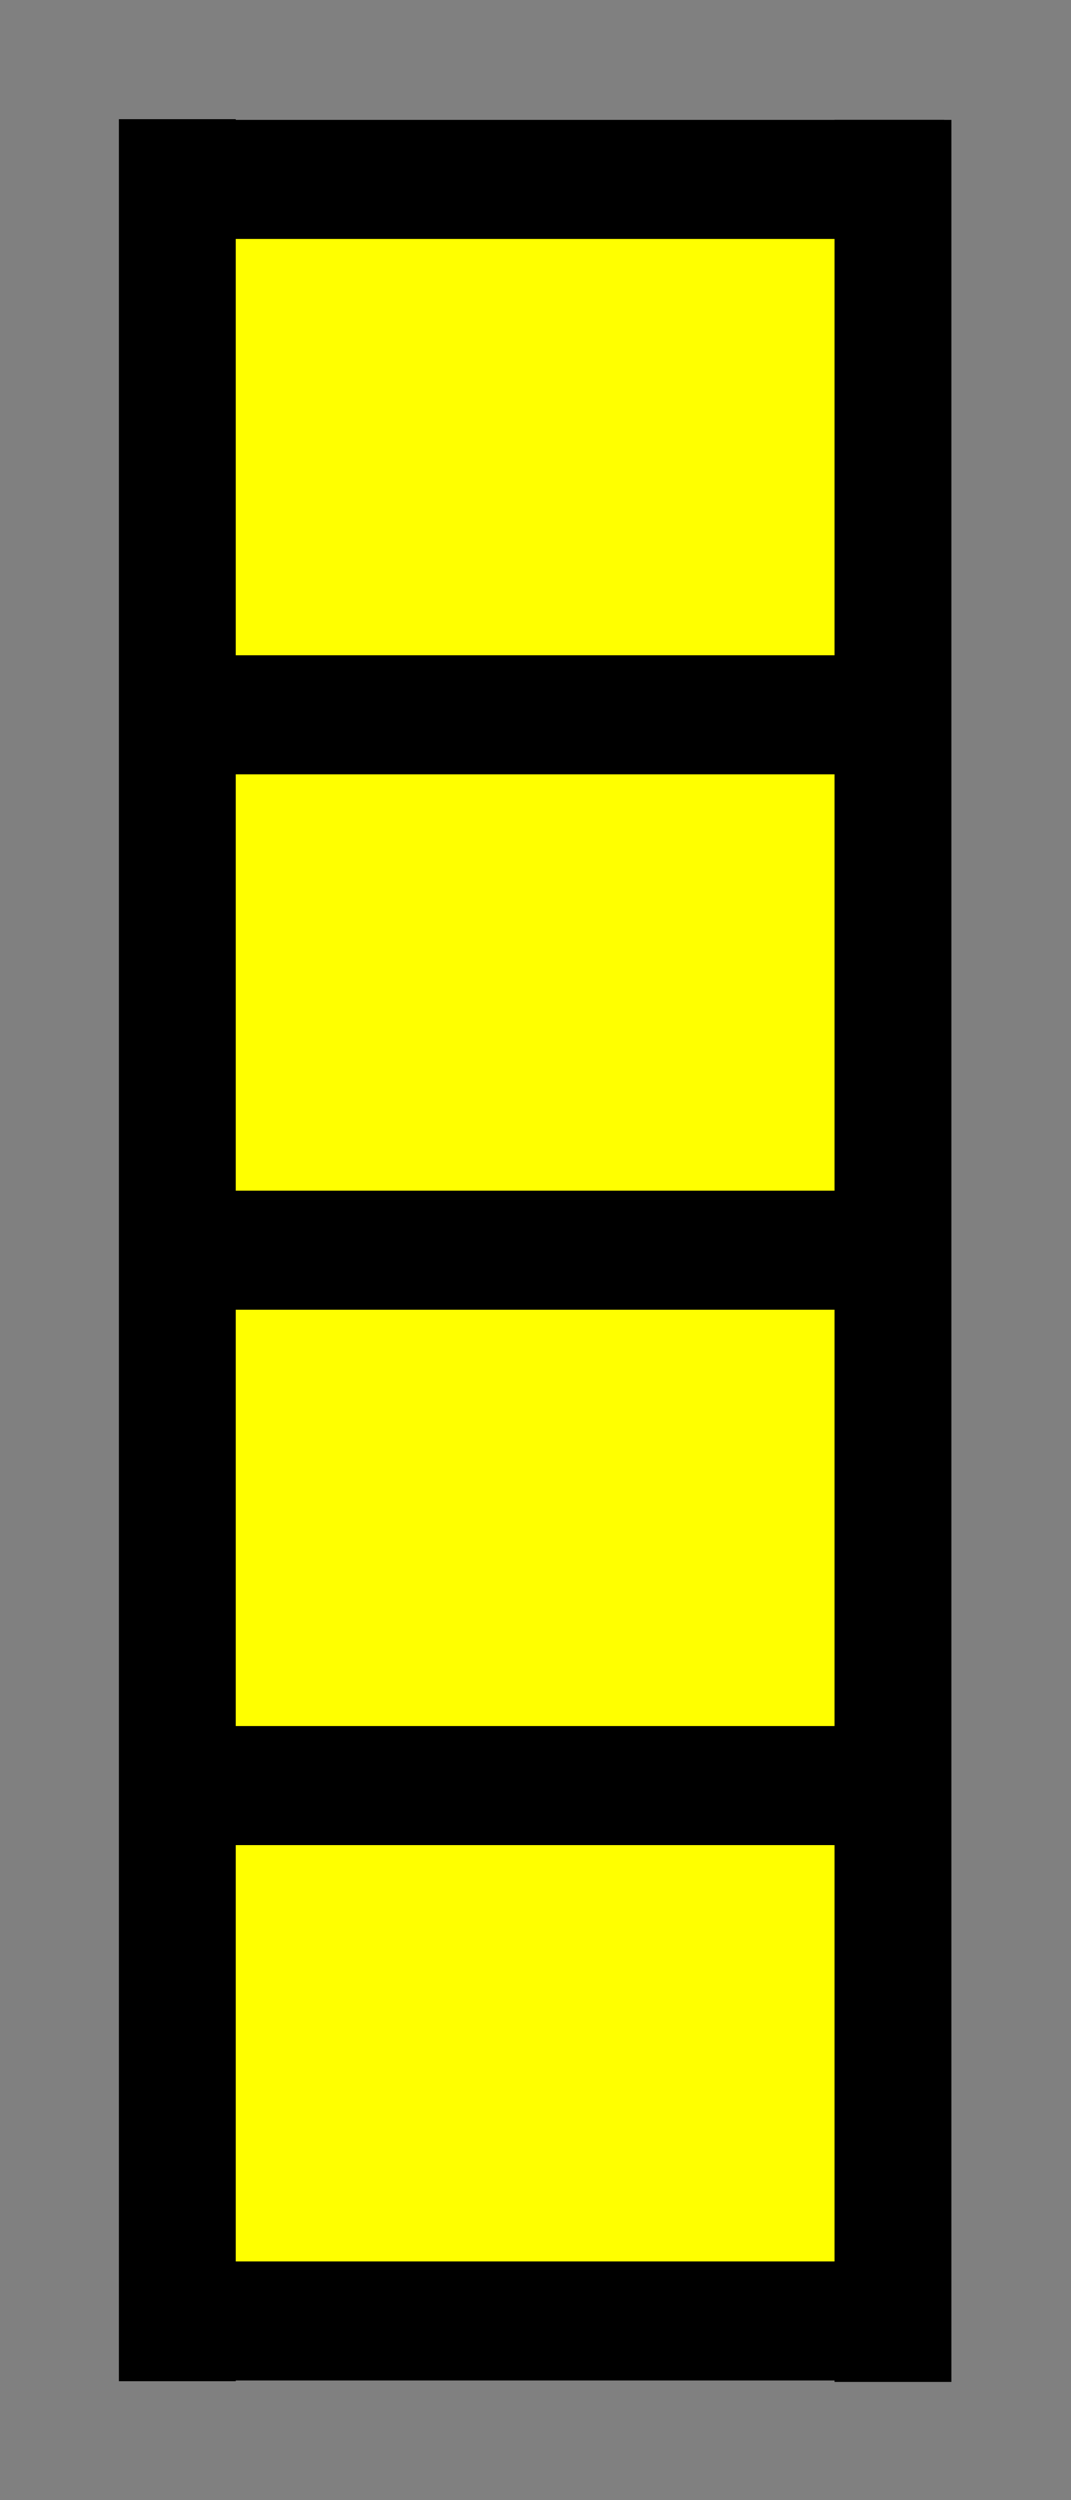 <?xml version="1.0" encoding="UTF-8" standalone="no"?>
<svg
   xmlns:dc="http://purl.org/dc/elements/1.1/"
   xmlns:cc="http://creativecommons.org/ns#"
   xmlns:rdf="http://www.w3.org/1999/02/22-rdf-syntax-ns#"
   xmlns:svg="http://www.w3.org/2000/svg"
   xmlns="http://www.w3.org/2000/svg"
   id="svg10437"
   version="1.1"
   viewBox="0 0 9 21"
   height="21"
   width="9">
  <rect x="0" y="0" width="9" height="21" fill="#808080" stroke="none"/>
  <defs
     id="defs10431" />
  <g
     transform="translate(0,-3)"
     id="layer1">
    <g
       transform="matrix(0.982,0,0,1,-0.904,1.998)"
       id="g4555">
      <rect
         y="3"
         x="2.875"
         height="4"
         width="5.25"
         id="rect9489"
         style="fill:#ffff00;fill-opacity:1;fill-rule:evenodd;stroke:none;stroke-width:1;stroke-linecap:square;stroke-linejoin:round;paint-order:markers stroke fill" />
      <rect
         y="7.5"
         x="2.875"
         height="12.5"
         width="5.25"
         id="rect9334"
         style="fill:#ffff00;fill-opacity:1;fill-rule:evenodd;stroke:none;stroke-width:1;stroke-linecap:square;stroke-linejoin:round;paint-order:markers stroke fill" />
      <path
         id="path7316"
         d="M 2,2.509 H 9"
         style="fill:none;stroke:#000000;stroke-width:1;stroke-linecap:butt;stroke-linejoin:miter;stroke-opacity:1" />
      <path
         id="path7856"
         d="M 2,20.497 H 9"
         style="fill:none;stroke:#000000;stroke-width:1;stroke-linecap:butt;stroke-linejoin:miter;stroke-opacity:1" />
      <path
         id="path7858"
         d="M 2,7.006 H 9"
         style="fill:none;stroke:#000000;stroke-width:1;stroke-linecap:butt;stroke-linejoin:miter;stroke-opacity:1" />
      <path
         id="path7860"
         d="M 2,11.503 H 9"
         style="fill:none;stroke:#000000;stroke-width:1;stroke-linecap:butt;stroke-linejoin:miter;stroke-opacity:1" />
      <path
         id="path7862"
         d="M 2,16 H 9"
         style="fill:none;stroke:#000000;stroke-width:1;stroke-linecap:butt;stroke-linejoin:miter;stroke-opacity:1" />
      <path
         id="path8050"
         d="M 2.438,2.003 V 21.003"
         style="fill:none;stroke:#000000;stroke-width:1px;stroke-linecap:butt;stroke-linejoin:miter;stroke-opacity:1" />
      <path
         id="path8052"
         d="M 8.562,21.009 V 2.009"
         style="fill:none;stroke:#000000;stroke-width:1px;stroke-linecap:butt;stroke-linejoin:miter;stroke-opacity:1" />
    </g>
  </g>
</svg>
